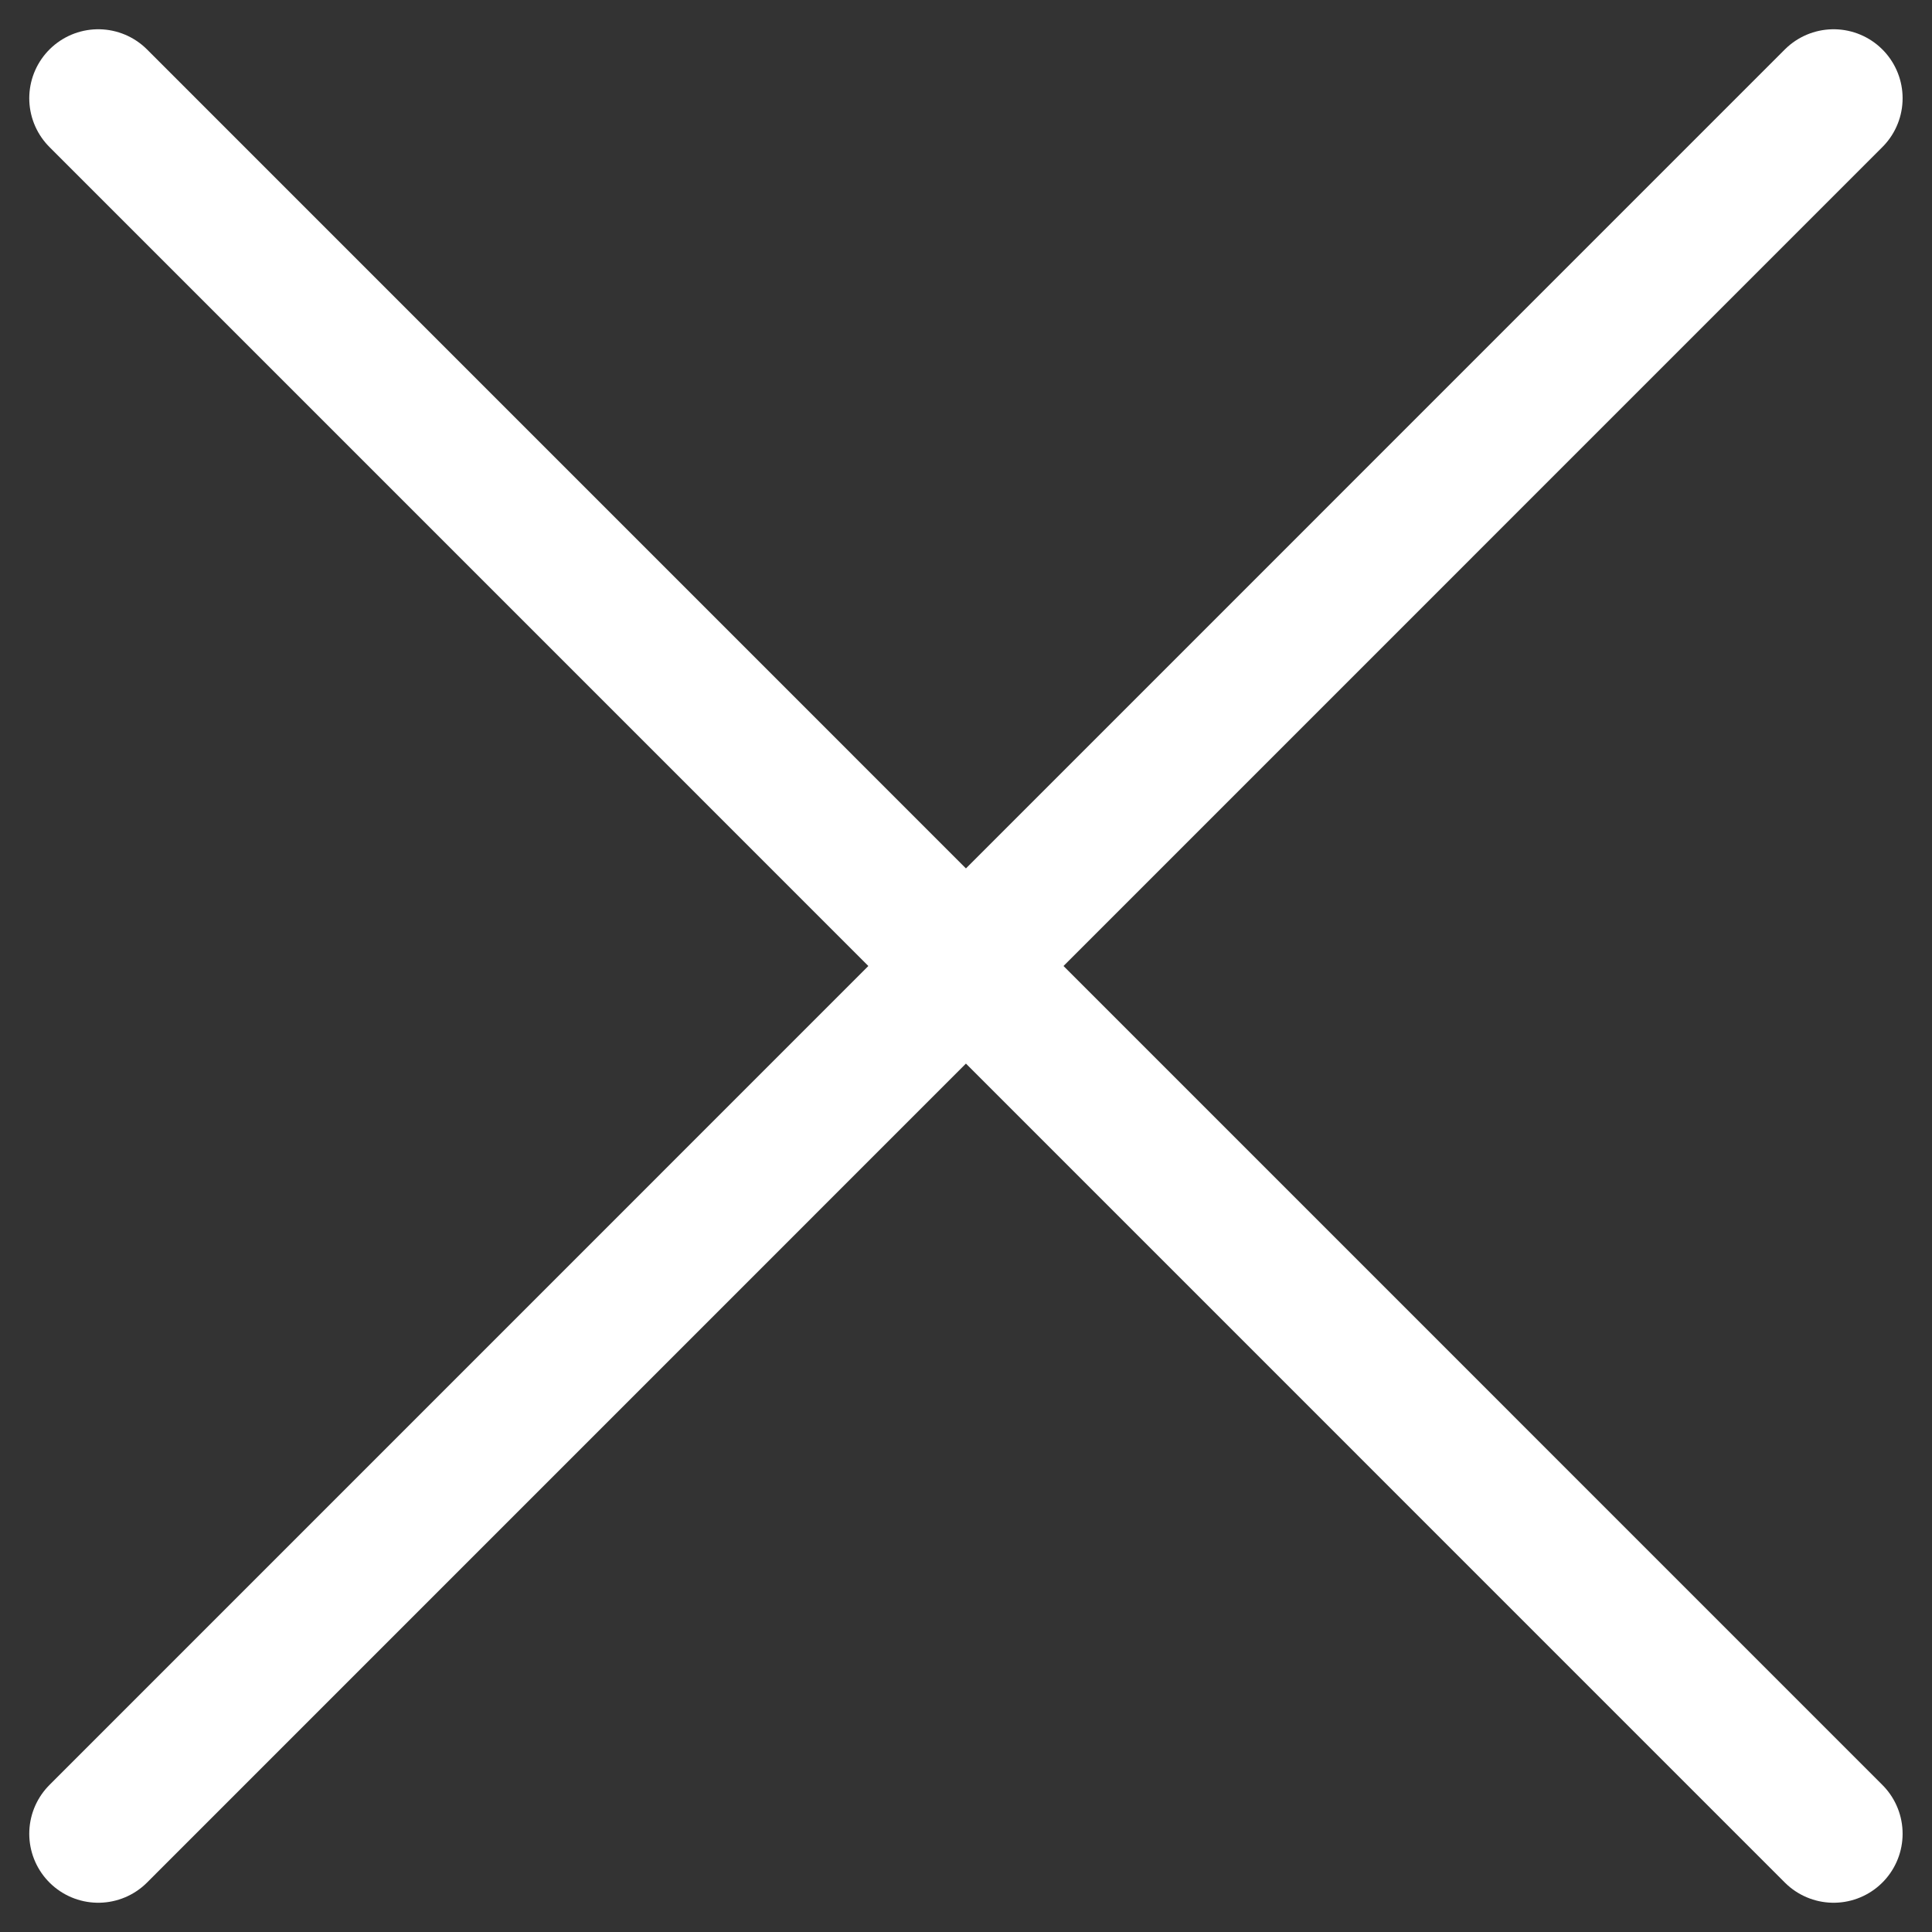 <svg width="14" height="14" viewBox="0 0 14 14" fill="none" xmlns="http://www.w3.org/2000/svg">
    <rect x="0" y="0" width="14" height="14" fill="#333333" stroke="none"/>
    <g clip-path="url(#clip0_466_183)">
        <path d="M0.712 0.712L13.287 13.288" stroke="white" stroke-linecap="round" stroke-linejoin="round"/>
        <path d="M0.712 13.288L13.287 0.712" stroke="white" stroke-linecap="round" stroke-linejoin="round"/>
    </g>
    <defs>
        <clipPath id="clip0_466_183">
            <rect width="14" height="14" fill="white"/>
        </clipPath>
    </defs>
</svg>